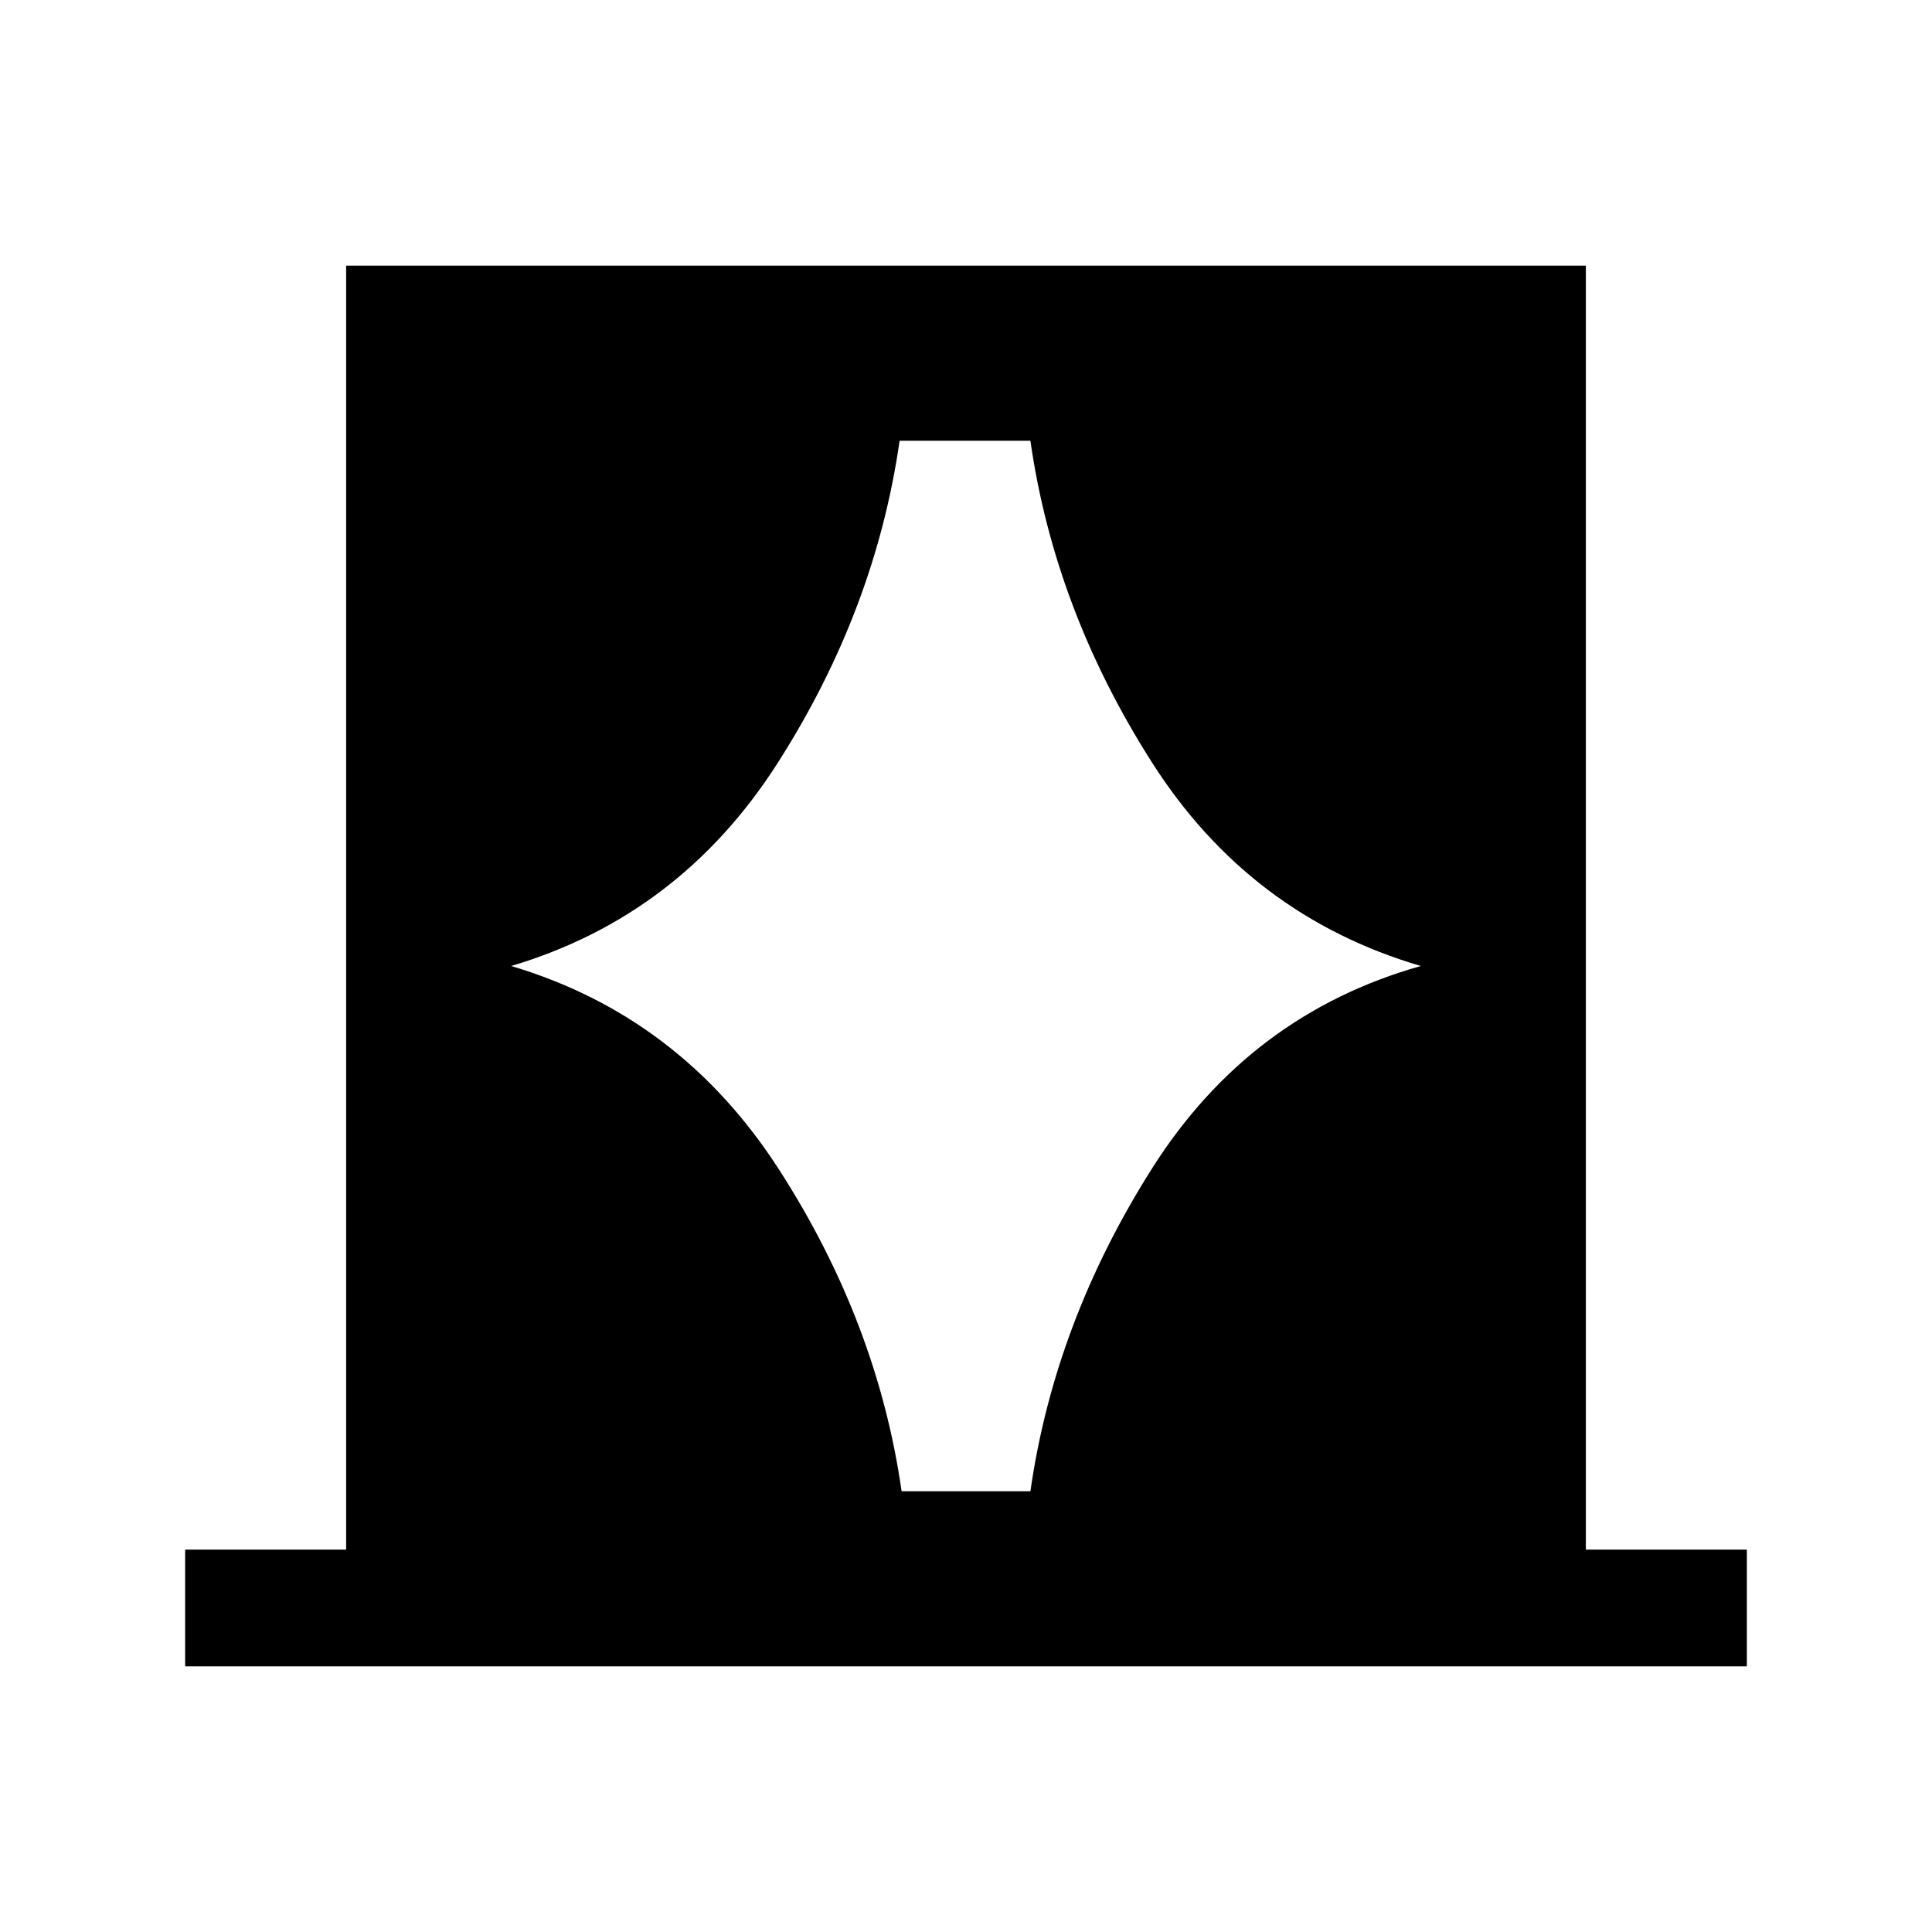 <svg xmlns="http://www.w3.org/2000/svg" height="48" width="48"><path d="M4.6 41.4v-2.9h4V6.6h30.8v31.9h4v2.9ZM12.7 24q4.2 1.25 6.65 5.05t3.05 8h3.2q.6-4.2 3.025-8.025T35.3 24q-4.25-1.25-6.675-5.05t-3.025-8h-3.25q-.6 4.2-3.025 8T12.7 24Z"/></svg>